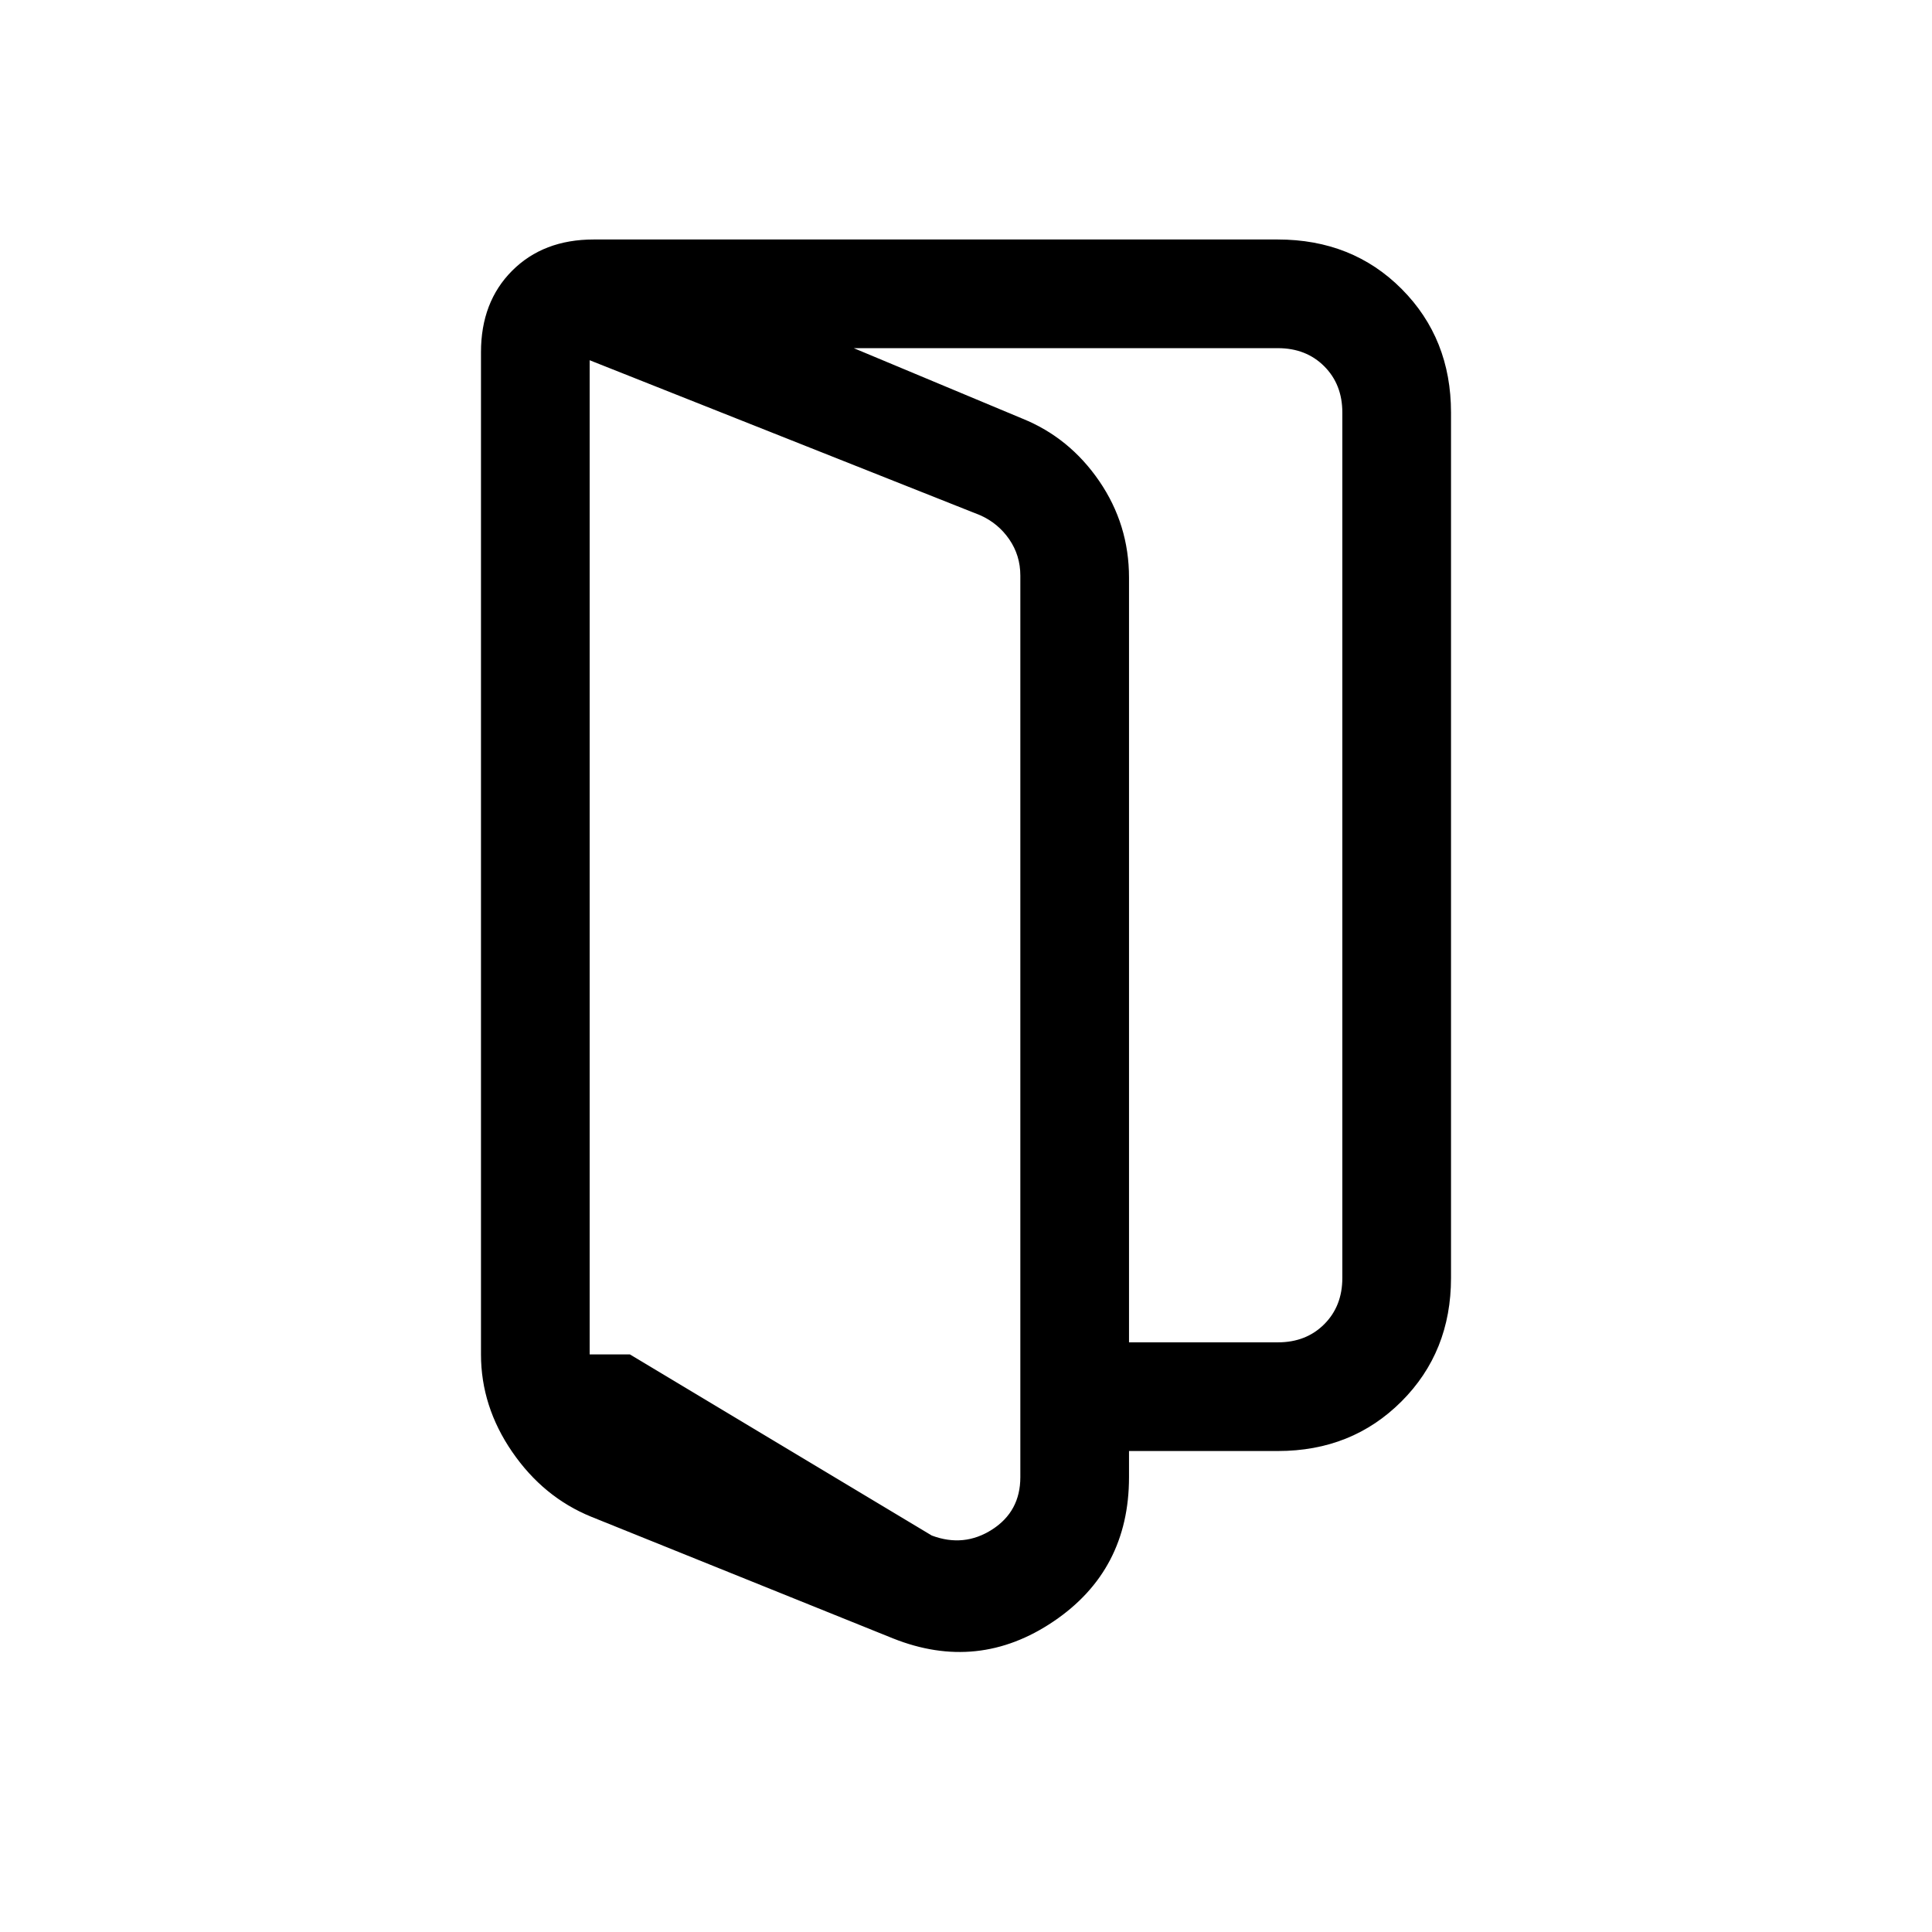 <svg xmlns="http://www.w3.org/2000/svg" height="24" viewBox="0 -960 960 960" width="24"><path d="m313-287 150 90q16 6 30-3t14-26v-448q0-10-5.5-18T487-704l-194-77v494h20Zm-19.15 80.69Q270-216 254.5-238.58 239-261.15 239-287v-498q0-25 15.5-40.5T295-841l213 89q23.44 9.48 38.22 31.07Q561-699.33 561-673v447q0 46.34-37.5 71.67t-79.81 8.43l-149.84-60.41ZM507-239v-54h128q14 0 23-9t9-23v-430q0-14-9-23t-23-9H295v-54h339.85q37.15 0 61.65 24.62Q721-791.75 721-755v430q0 36.75-24.62 61.37Q671.75-239 635-239H507Zm-214-48v-494 494Z"/></svg>